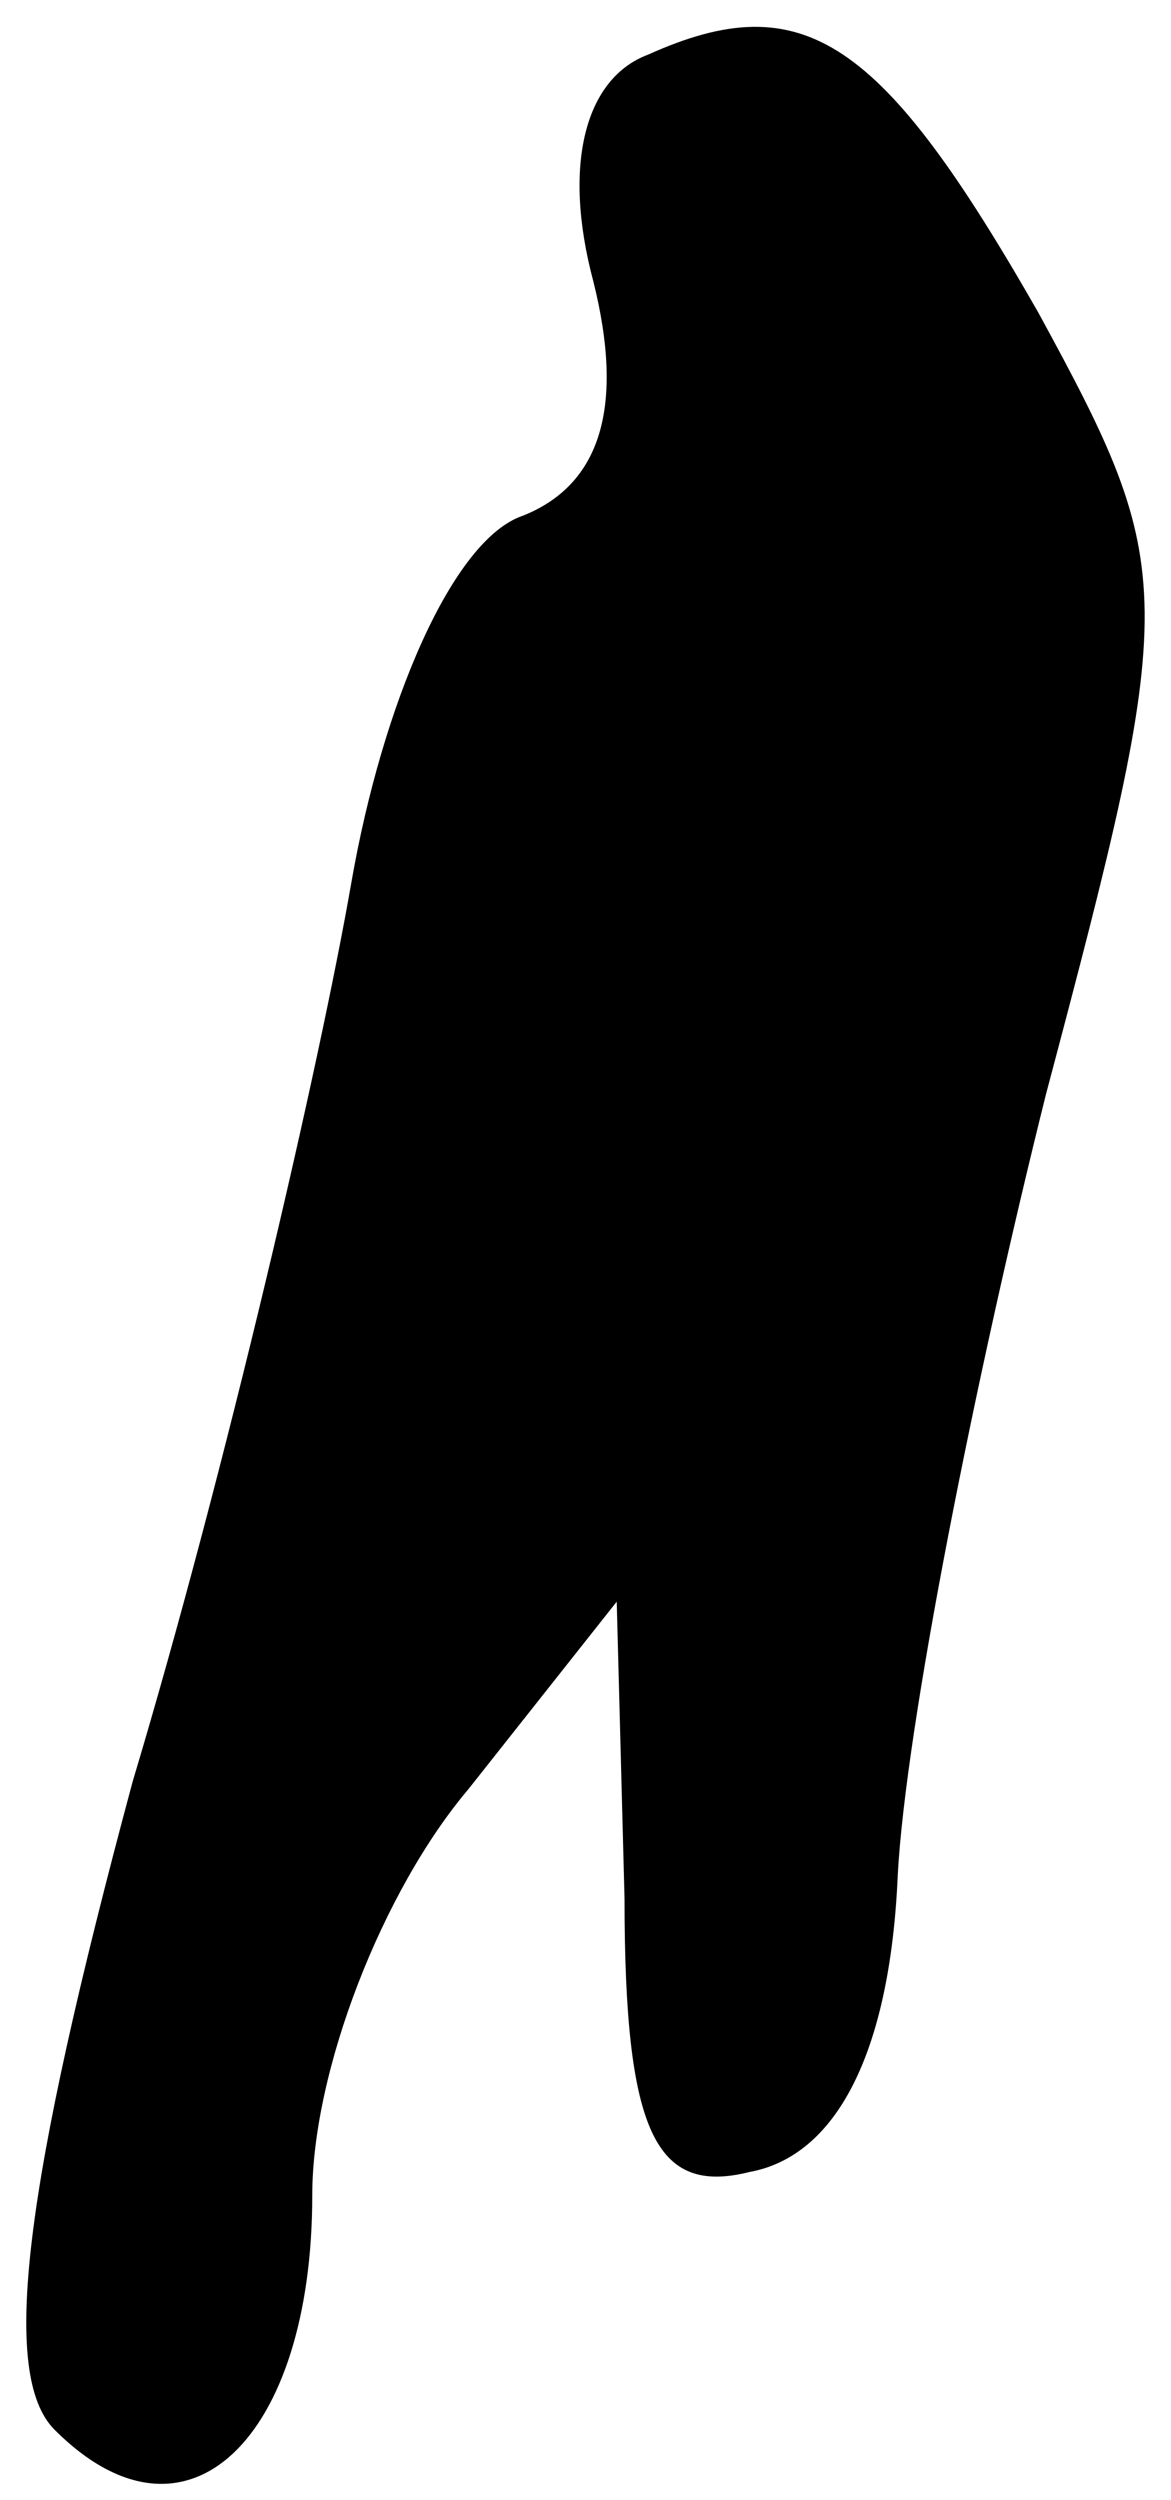 <?xml version="1.0" standalone="no"?>
<!DOCTYPE svg PUBLIC "-//W3C//DTD SVG 20010904//EN"
 "http://www.w3.org/TR/2001/REC-SVG-20010904/DTD/svg10.dtd">
<svg version="1.0" xmlns="http://www.w3.org/2000/svg"
 width="15pt" height="32pt" viewBox="0 0 15 32"
 preserveAspectRatio="xMidYMid meet">
<g transform="translate(0,32) scale(0.1,-0.1)"
fill="#000000" stroke="none">
<path fill="#000000" stroke="none" d="M83 313 c-8 -3 -11 -14 -7 -29 4 -16 1
-26 -9 -30 -9 -3 -18 -24 -22 -47 -4 -23 -16 -75 -28 -115 -14 -52 -17 -76
-10 -83 17 -17 33 -1 33 30 0 16 9 39 20 52 l19 24 1 -38 c0 -30 4 -38 16 -35
11 2 18 15 19 38 1 19 10 64 19 100 17 64 17 67 -1 100 -20 35 -30 42 -50 33z"/>
</g>
</svg>
